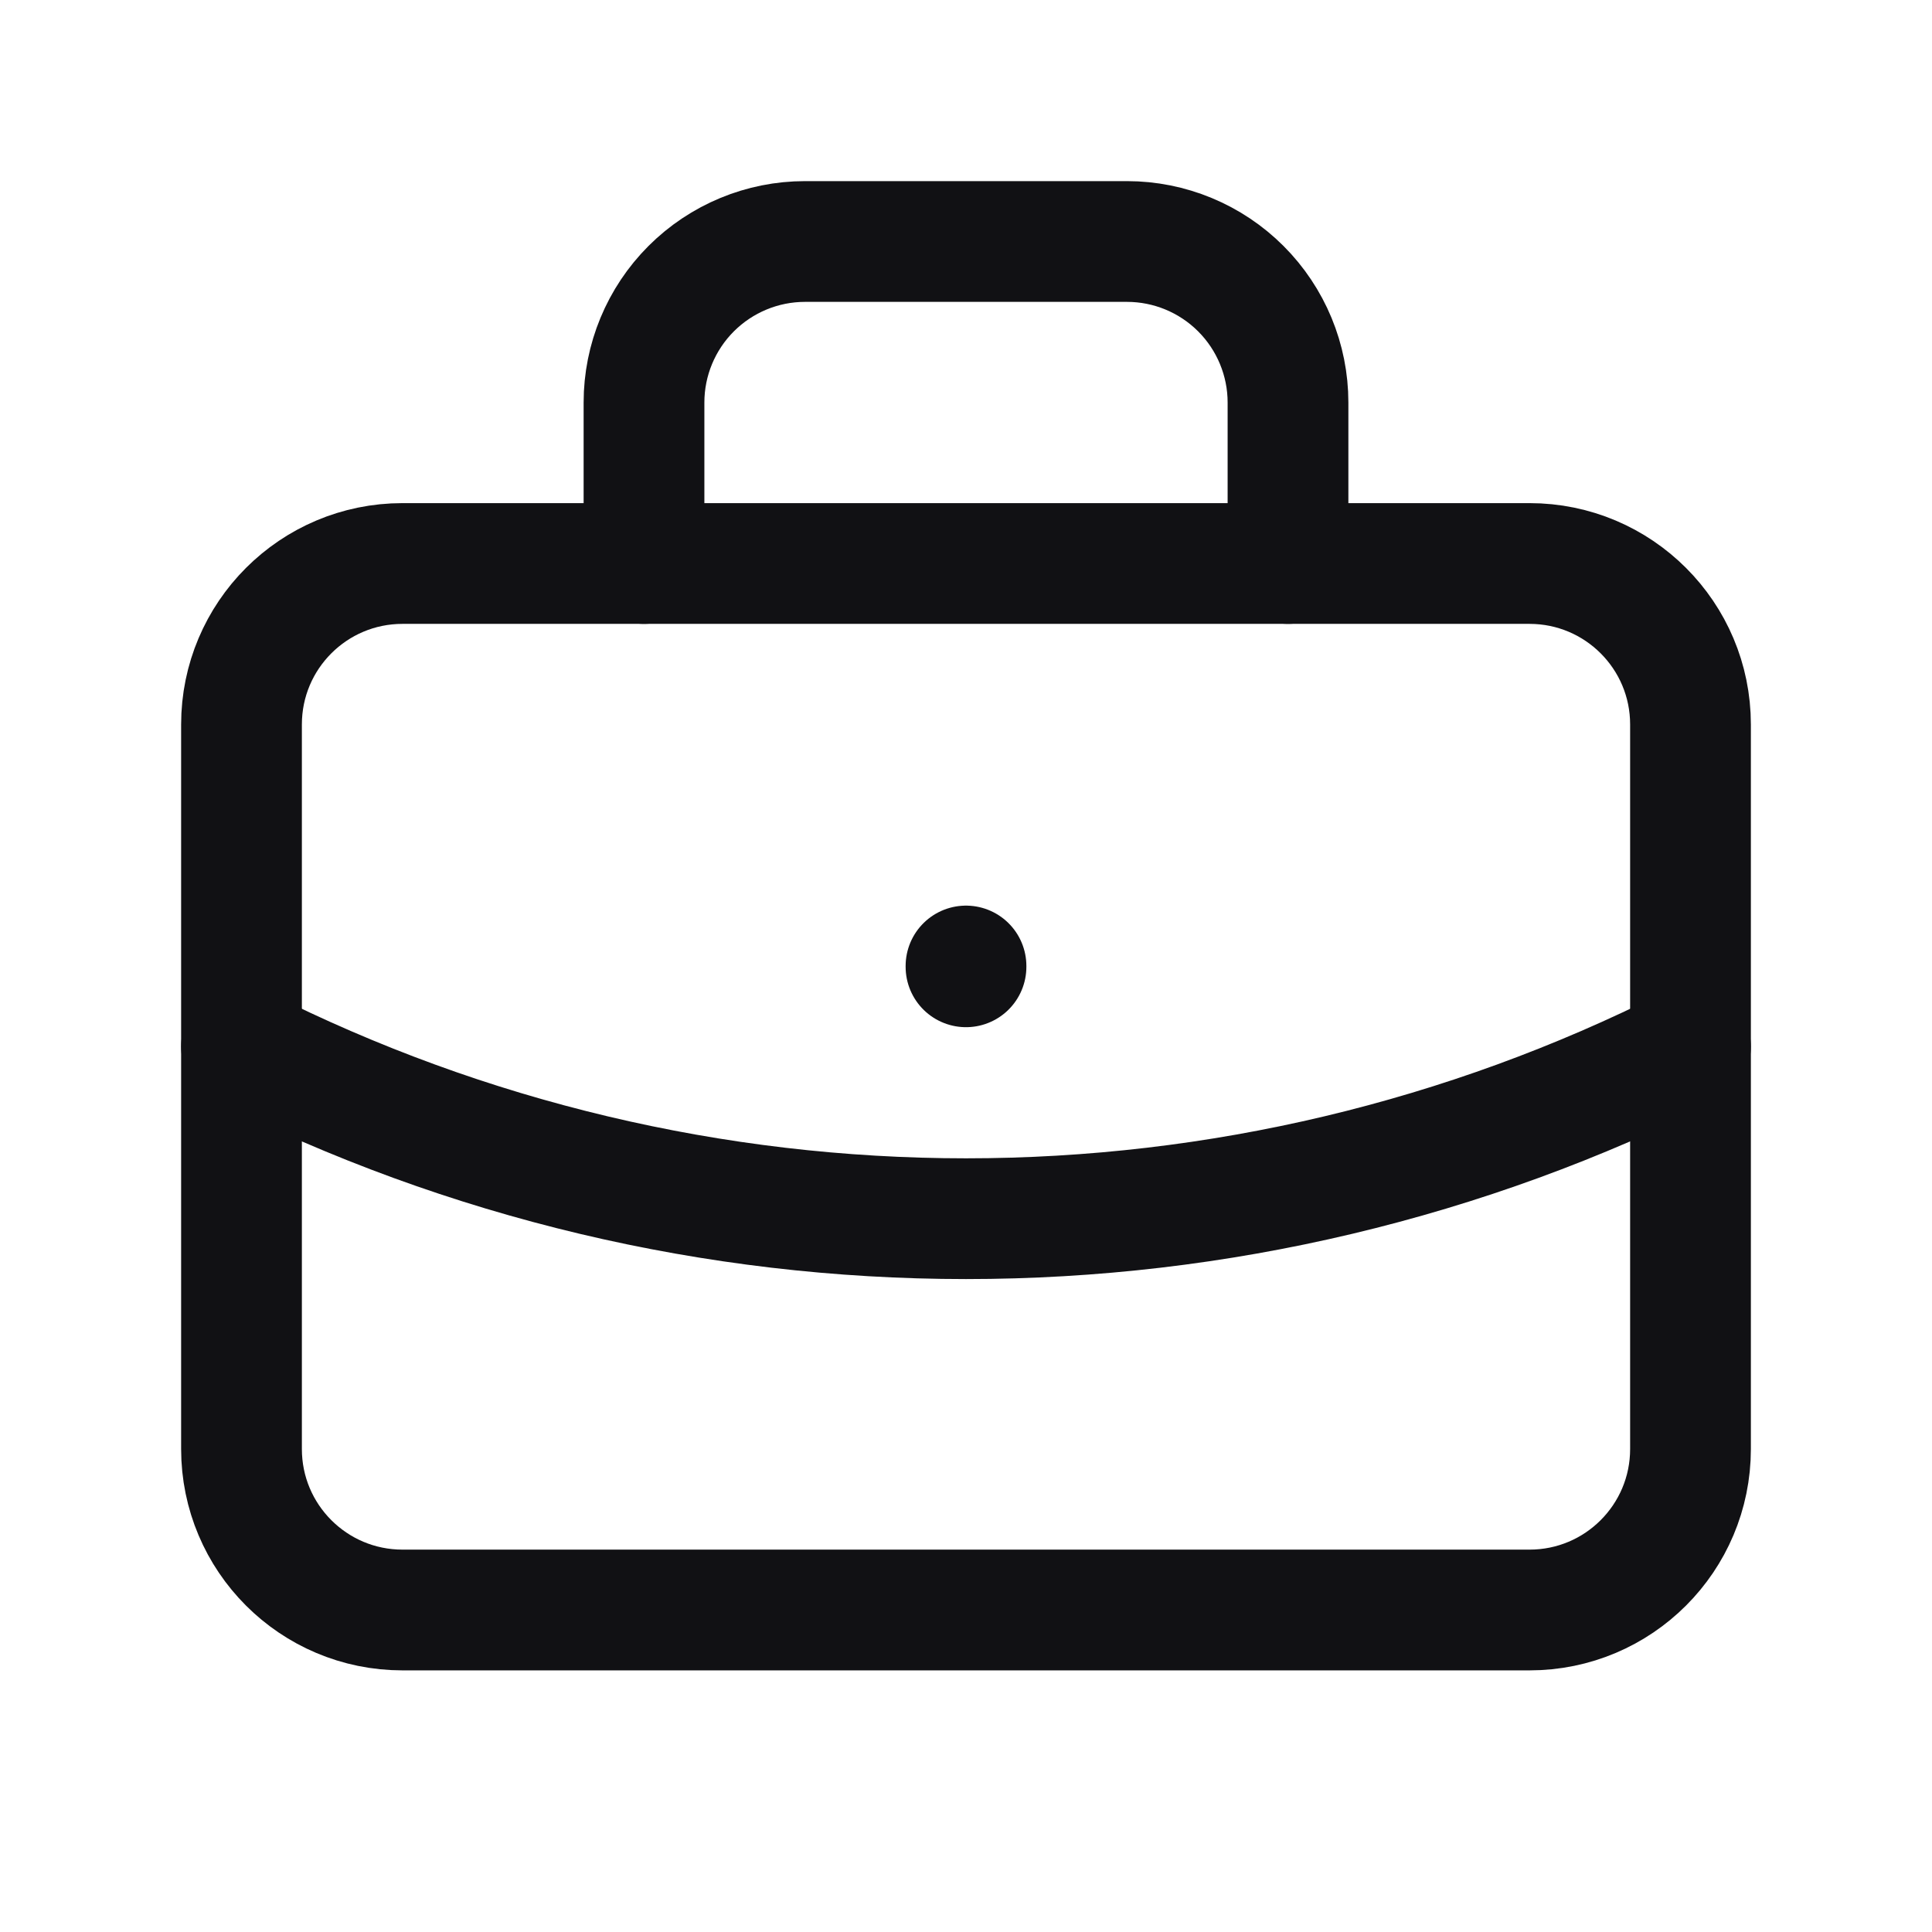 <svg width="24" height="24" viewBox="0 0 24 24" fill="none" xmlns="http://www.w3.org/2000/svg">
<g clip-path="url(#clip0_1563_15336)">
<path d="M19 7H5C3.895 7 3 7.895 3 9V18C3 19.105 3.895 20 5 20H19C20.105 20 21 19.105 21 18V9C21 7.895 20.105 7 19 7Z" stroke="#111114" stroke-width="1.5" stroke-linecap="round" stroke-linejoin="round"/>
<path d="M8 7V5C8 4.47 8.211 3.961 8.586 3.586C8.961 3.211 9.47 3 10 3H14C14.53 3 15.039 3.211 15.414 3.586C15.789 3.961 16 4.47 16 5V7" stroke="#111114" stroke-width="1.5" stroke-linecap="round" stroke-linejoin="round"/>
<path d="M12 12V12.01" stroke="#111114" stroke-width="1.5" stroke-linecap="round" stroke-linejoin="round"/>
<path d="M3 13C5.792 14.407 8.874 15.139 12 15.139C15.126 15.139 18.208 14.407 21 13" stroke="#111114" stroke-width="1.5" stroke-linecap="round" stroke-linejoin="round"/>
</g>
<defs>
<clipPath id="clip0_1563_15336">
<rect width="24" height="24" fill="white"/>
</clipPath>
</defs>
</svg>
